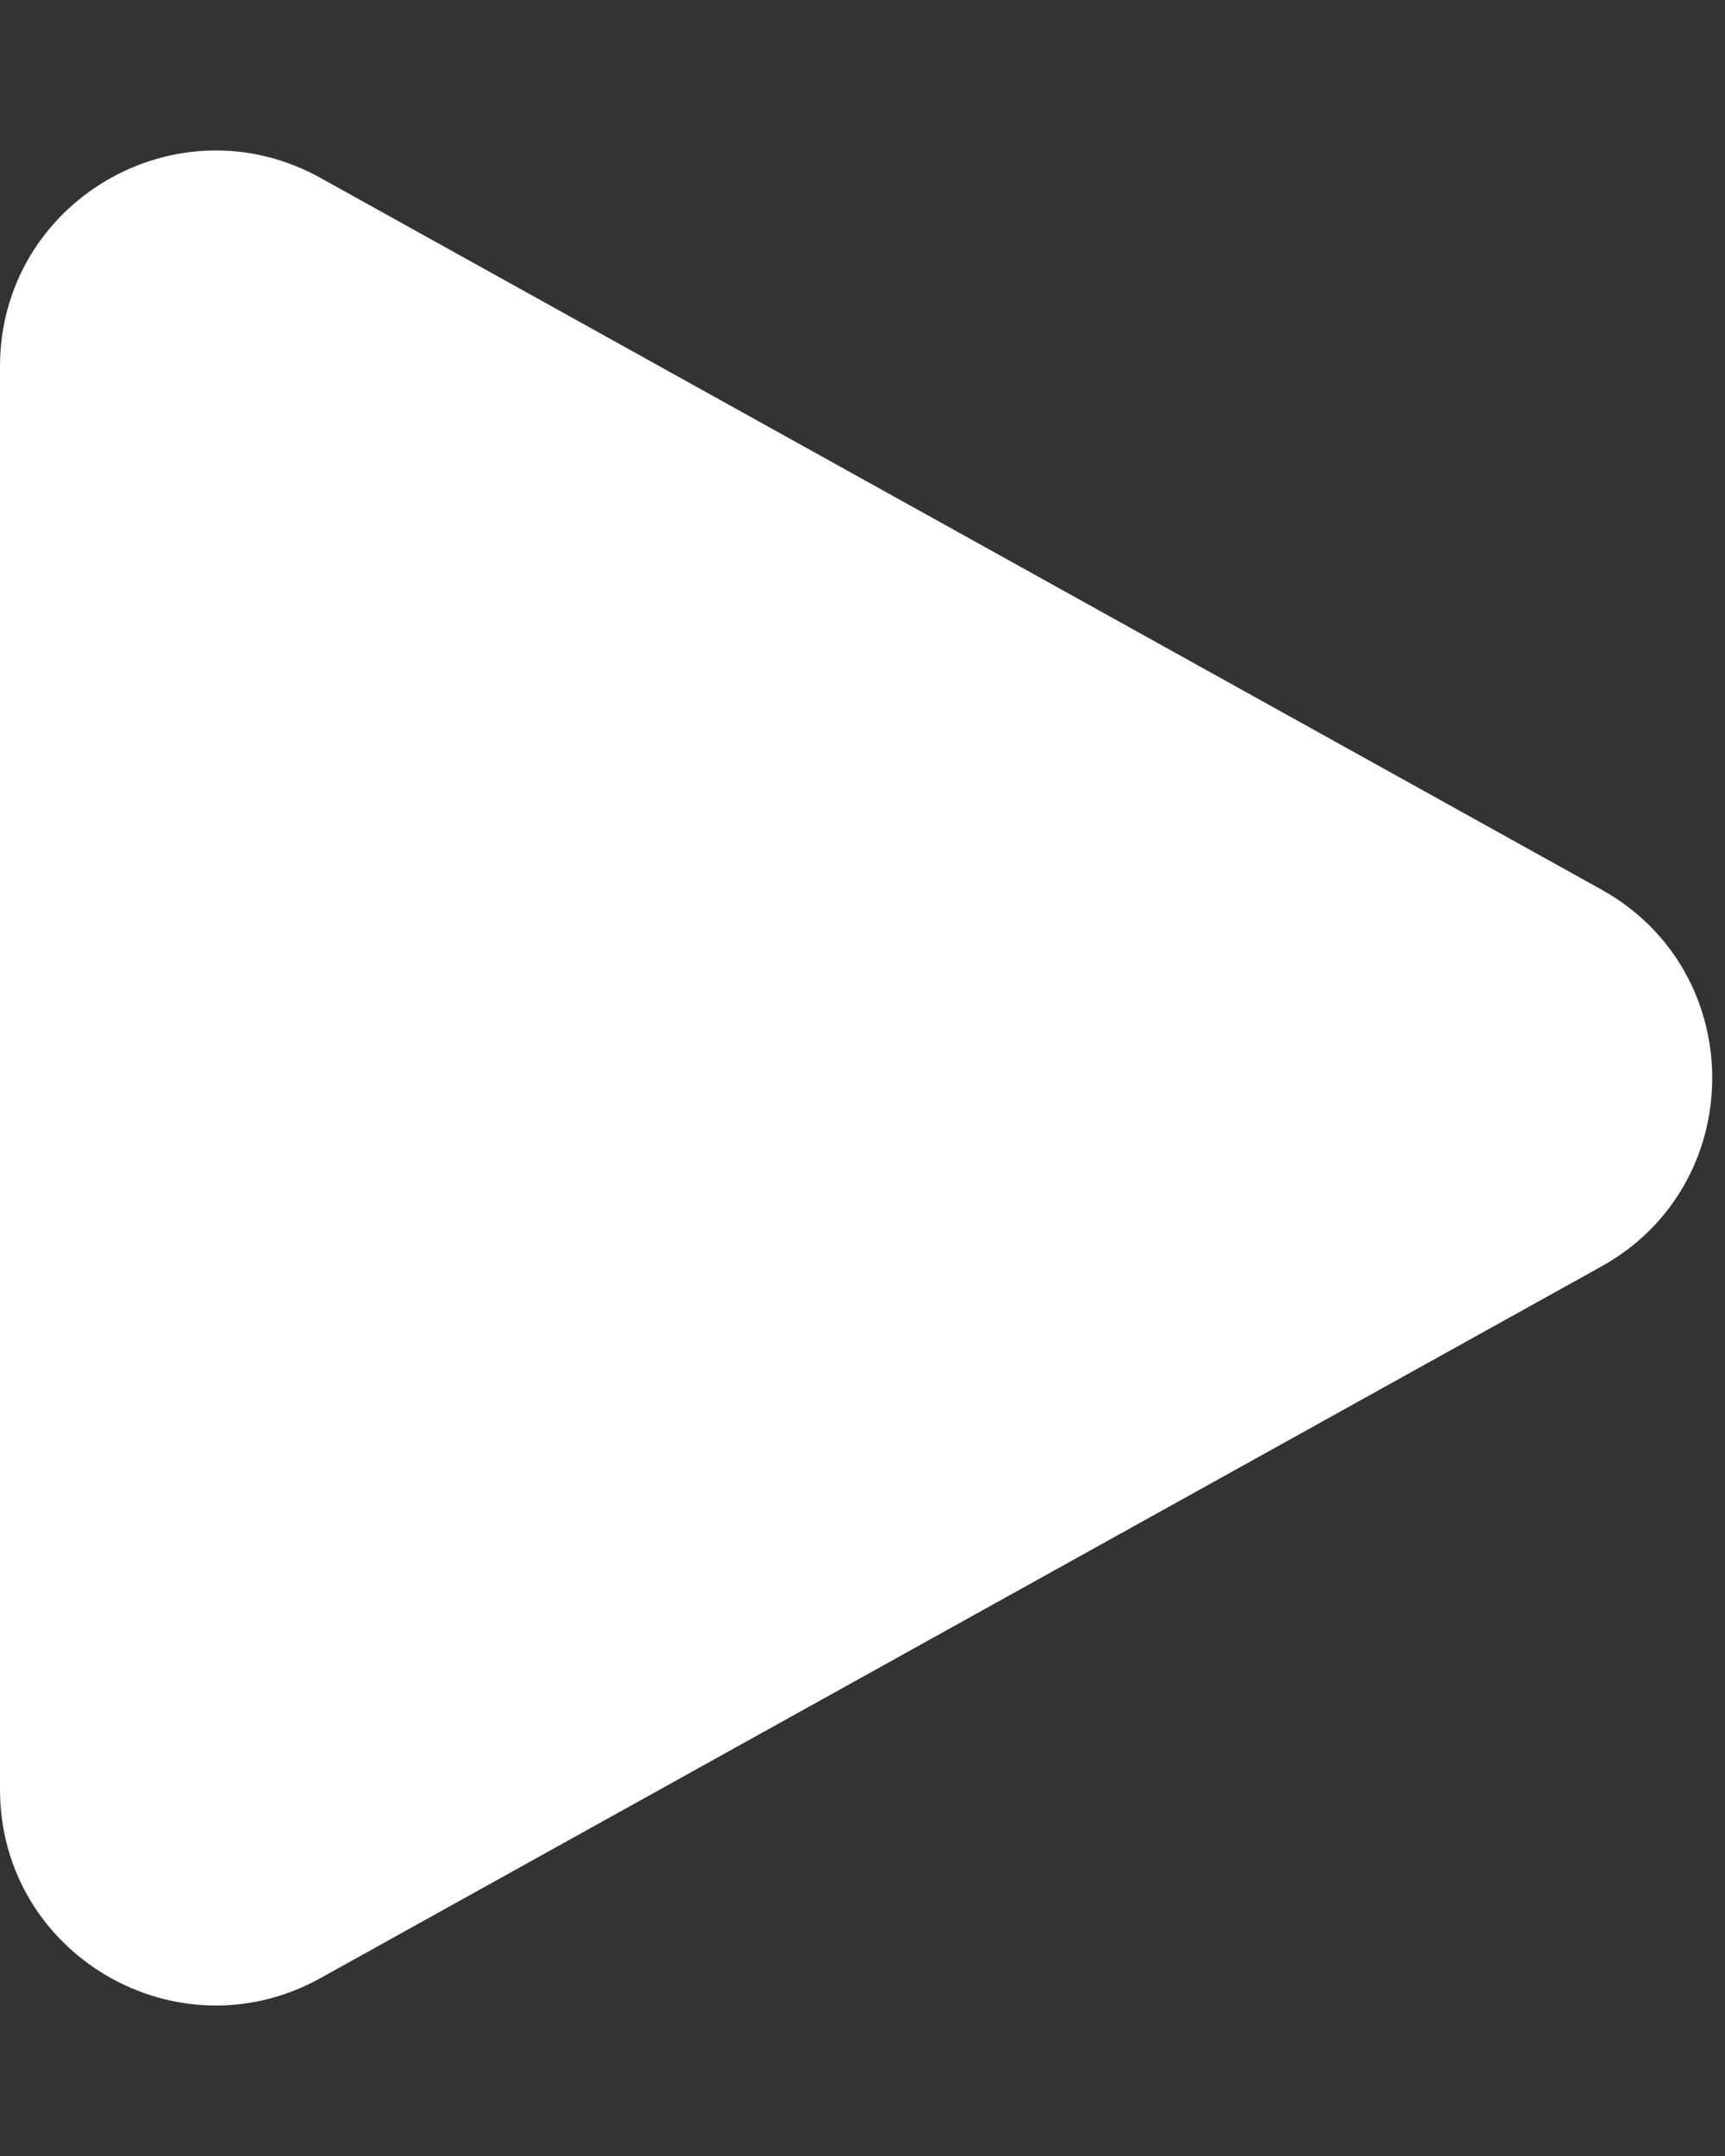 <svg width="8" height="10" viewBox="0 0 8 10" fill="none" xmlns="http://www.w3.org/2000/svg">
<rect x="0" y="0" width="8" height="10" fill="#333333" stroke="none"/>
<path d="M0 8.3V1.7C0 0.937 0.819 0.455 1.486 0.825L7.427 4.126C8.112 4.507 8.112 5.493 7.427 5.874L1.486 9.175C0.819 9.545 0 9.063 0 8.3Z" fill="white"/>
</svg>
